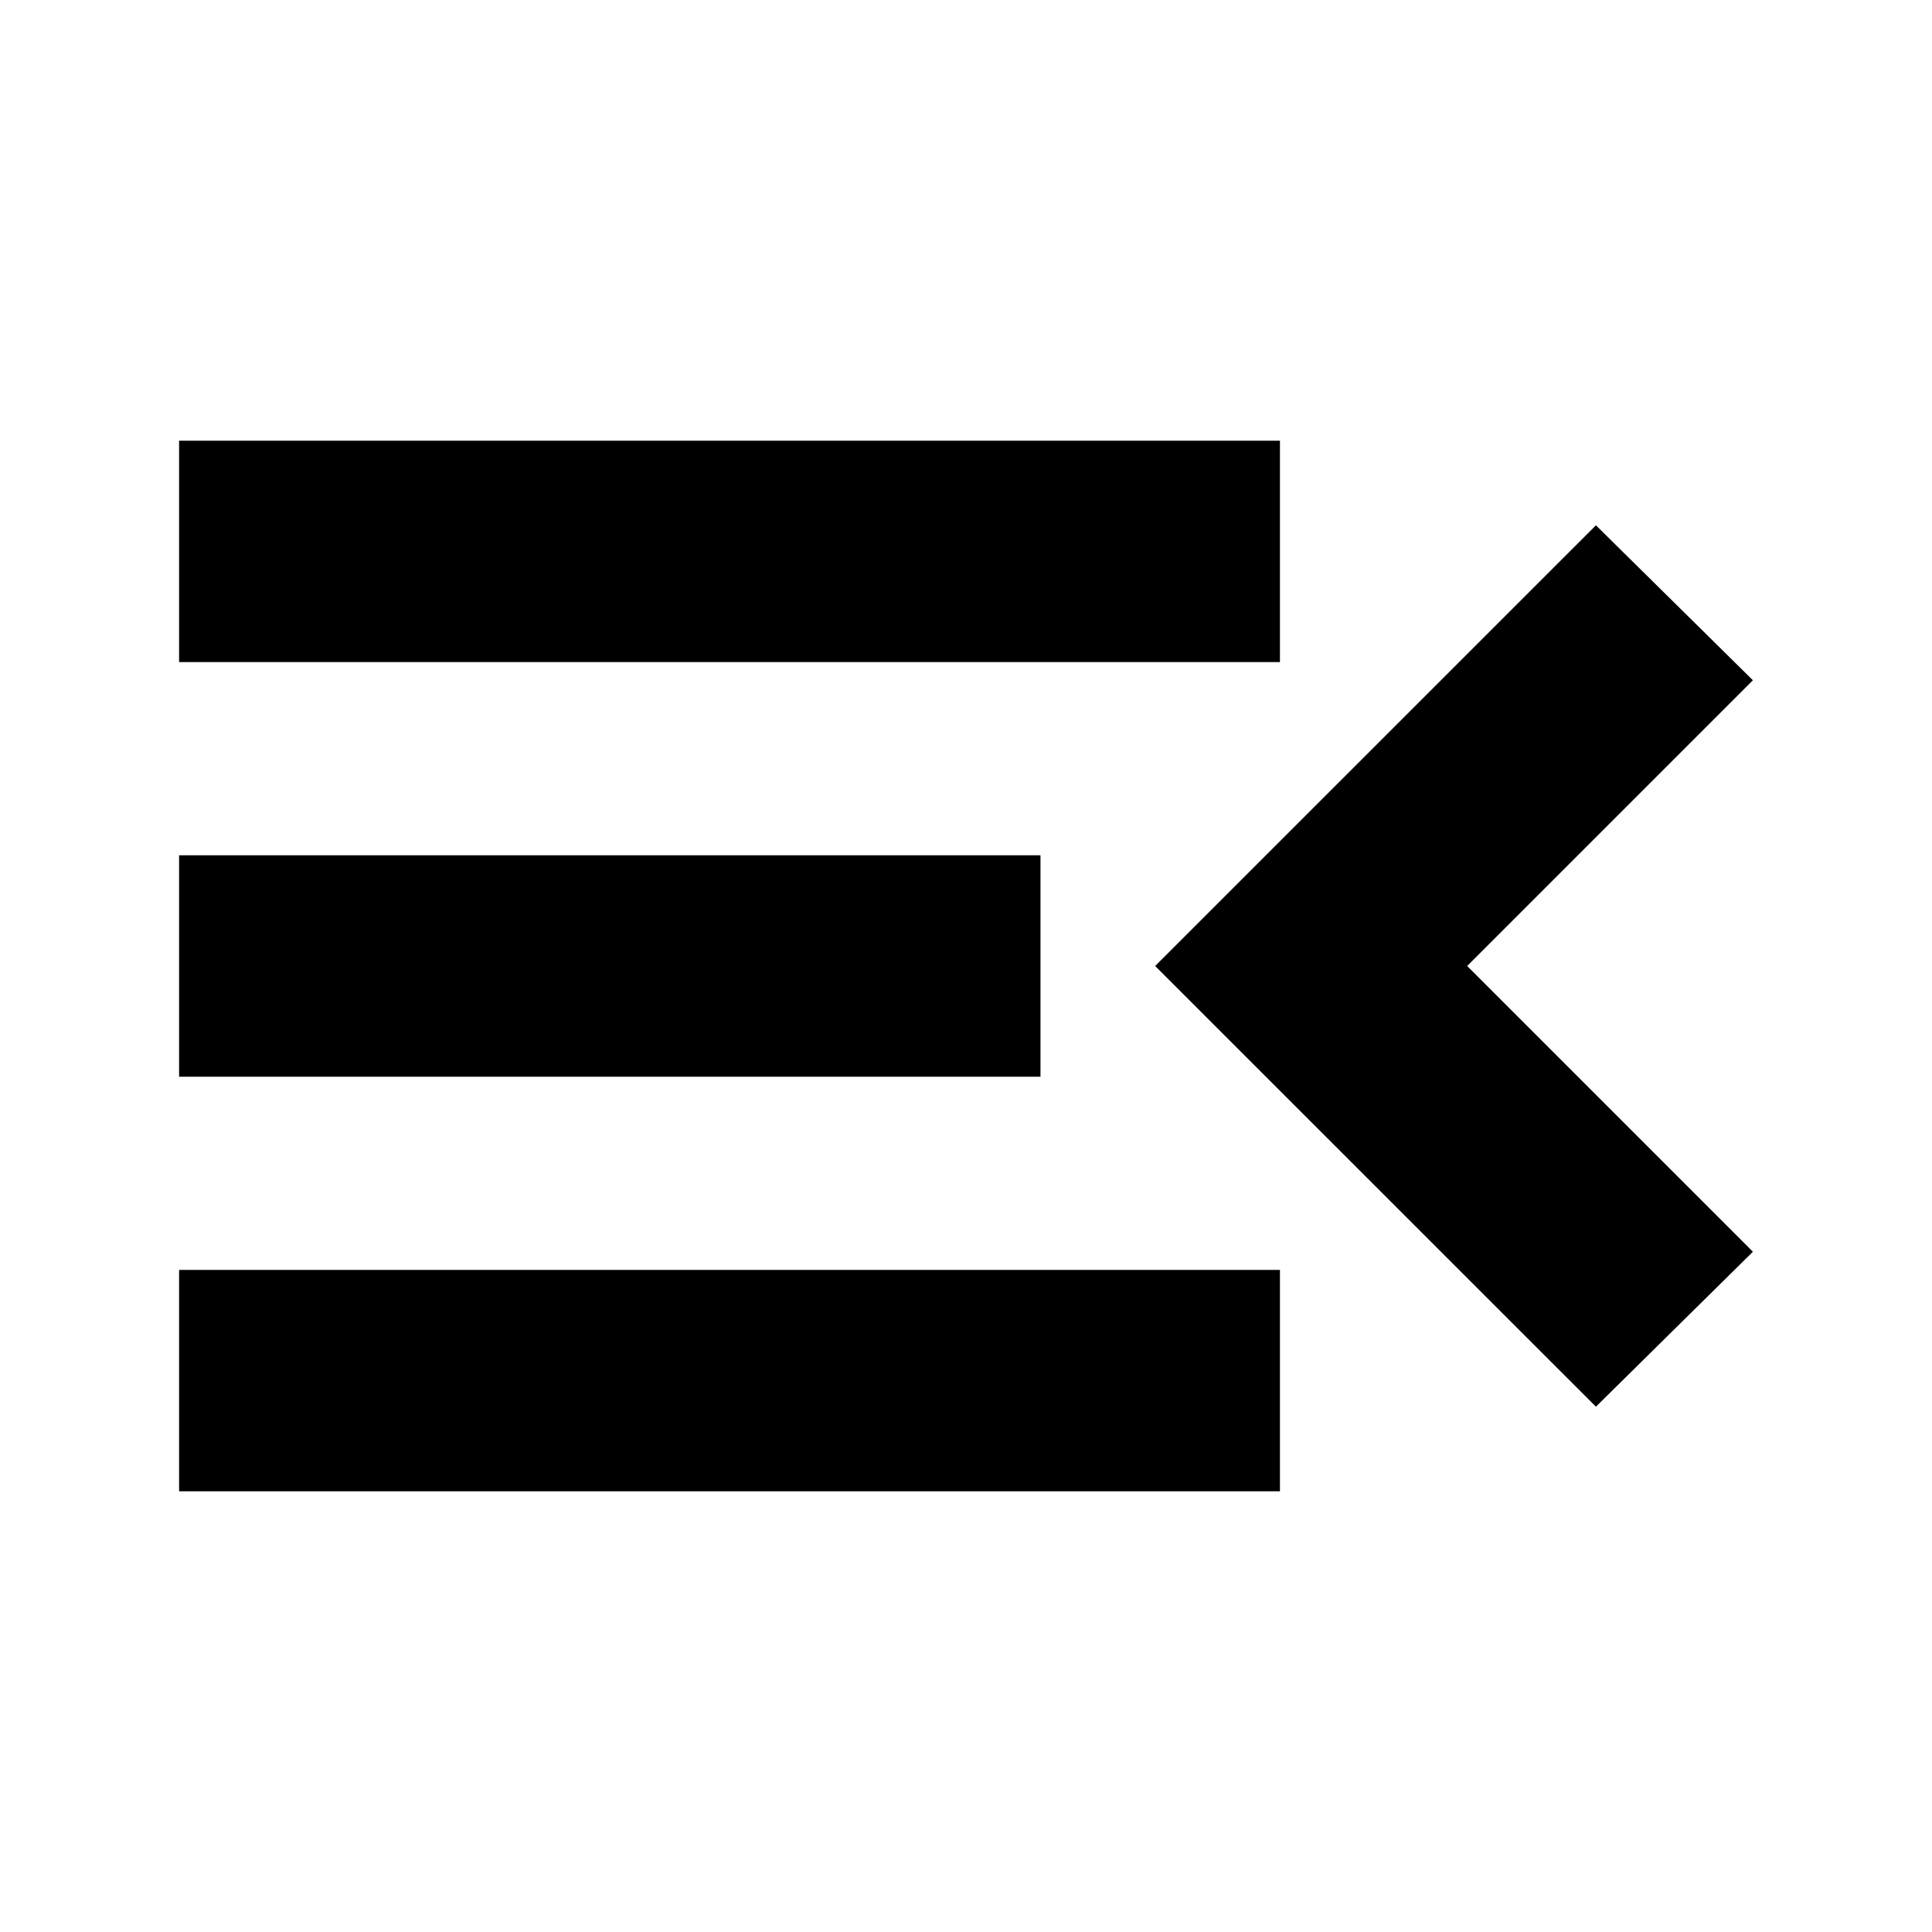 <svg xmlns="http://www.w3.org/2000/svg" height="20" width="20"><path d="M1.854 15.438V13.146H13.25V15.438ZM1.854 11.146V8.854H10.771V11.146ZM1.854 6.854V4.562H13.25V6.854ZM16.521 14.562 11.958 10 16.521 5.438 18.146 7.042 15.188 10 18.146 12.958Z"/></svg>